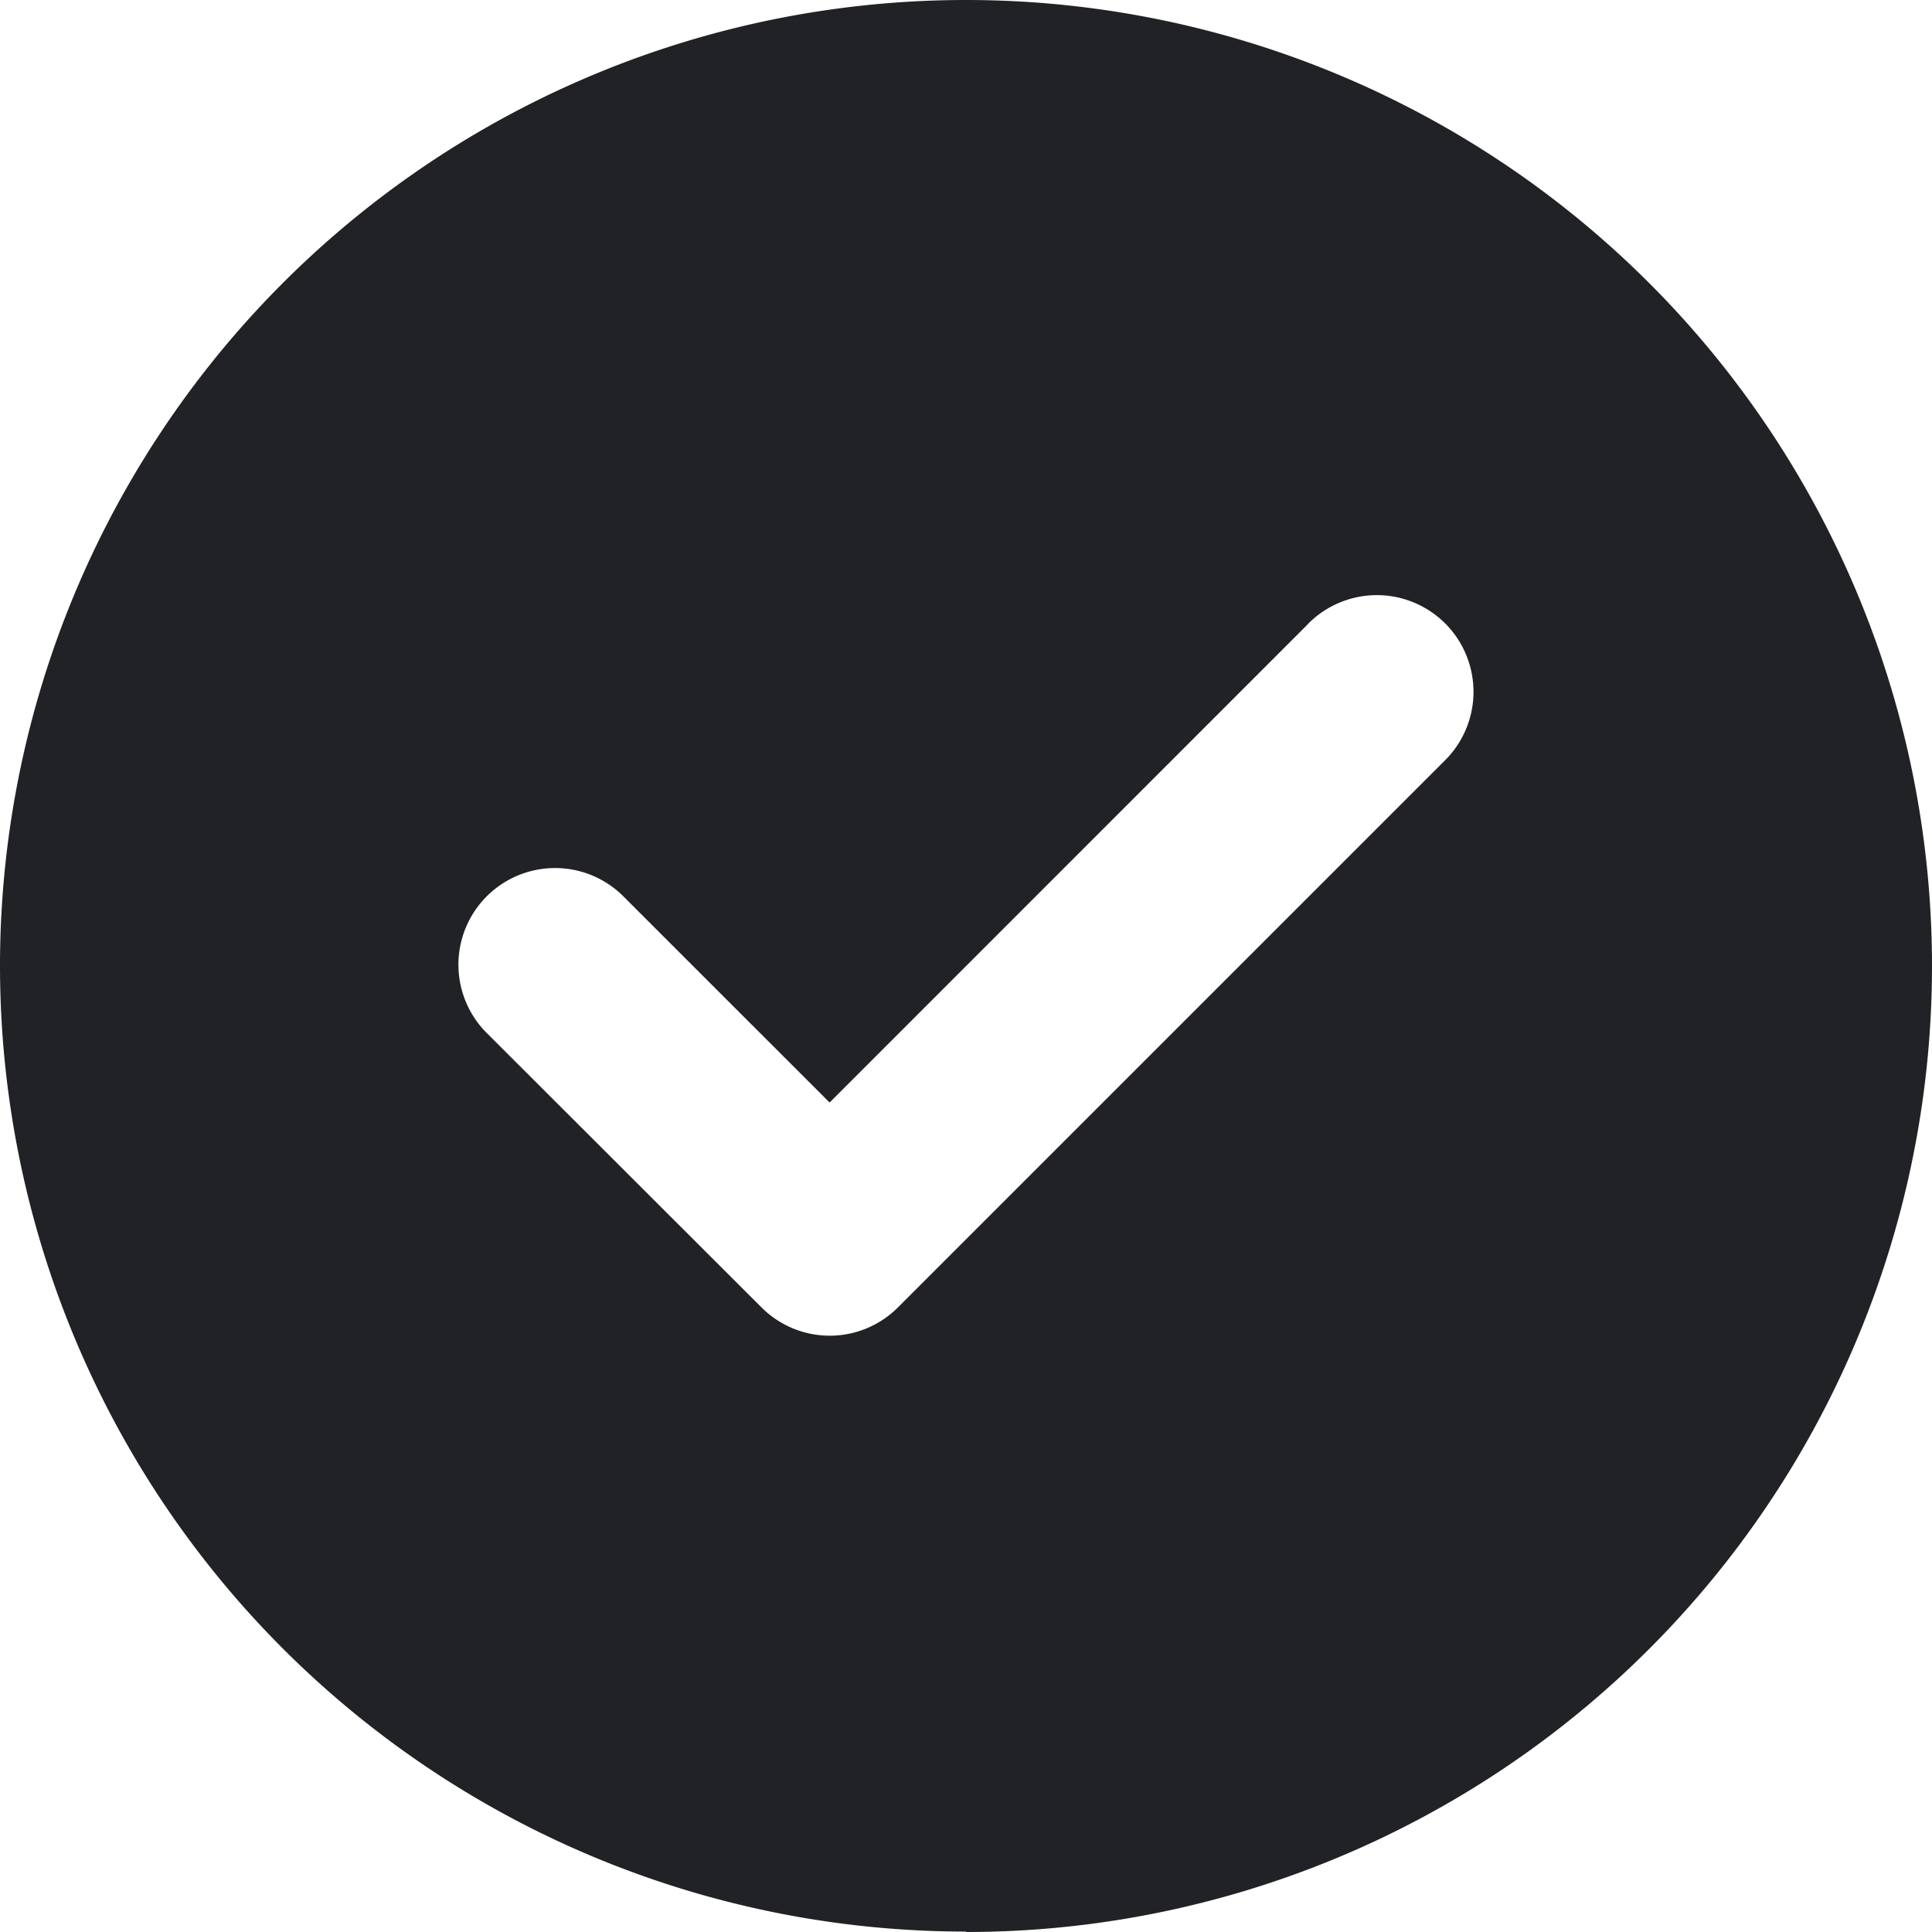<svg xmlns="http://www.w3.org/2000/svg" width="27" height="27" viewBox="0 0 27 27">
    <defs>
        <clipPath id="5gcr9x44ta">
            <path data-name="사각형 10007" transform="translate(0 .169)" style="fill:#202225" d="M0 0h27v27H0z"/>
        </clipPath>
    </defs>
    <g data-name="그룹 28086" transform="translate(0 -.169)" style="clip-path:url(#5gcr9x44ta)">
        <path data-name="패스 57" d="M13.5 27.006A13.5 13.5 0 1 0 0 13.5 13.5 13.5 0 0 0 13.5 27m4.777-18.272a1.351 1.351 0 1 1 1.909 1.912l-7.633 7.633-.005.005a1.347 1.347 0 0 1-1.9.005l-.005-.005-.005-.005-3.819-3.814a1.35 1.35 0 1 1 1.876-1.943l.034.034 2.865 2.864 6.683-6.684z" transform="translate(0 .163)" style="fill-rule:evenodd;fill:#202225"/>
    </g>
</svg>
